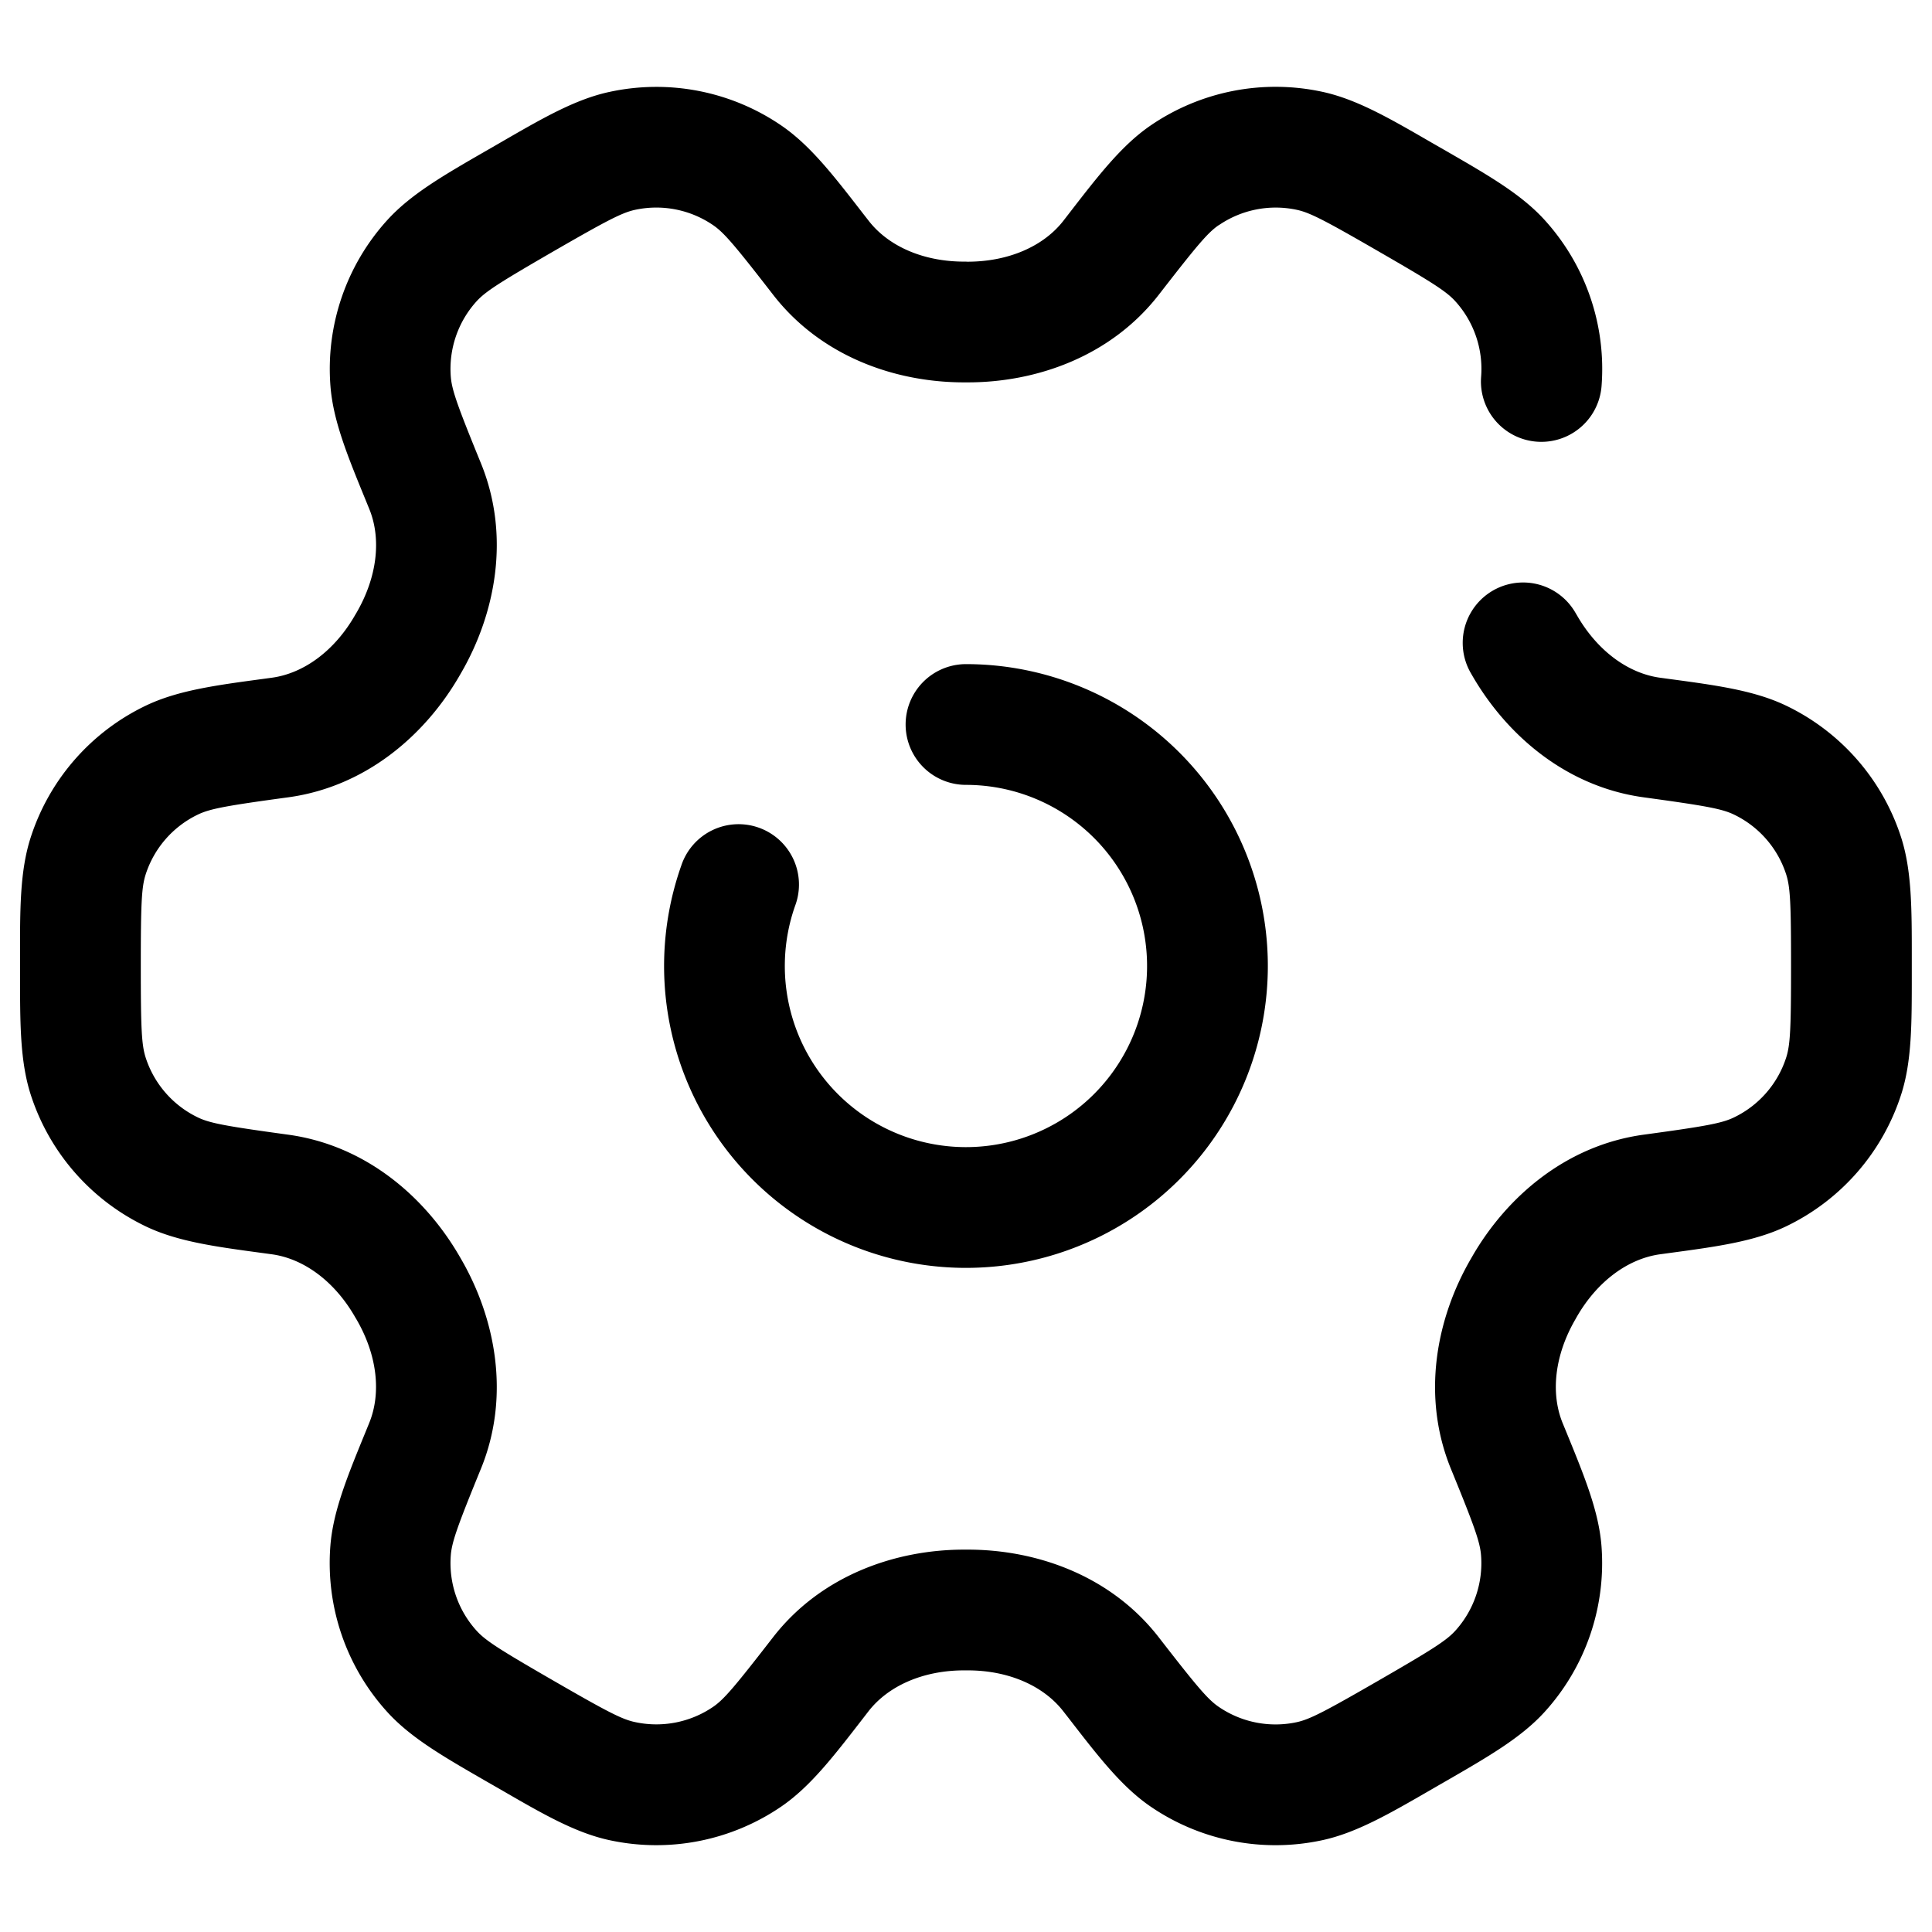 <svg xmlns="http://www.w3.org/2000/svg" width="24" height="24" fill="currentColor" viewBox="0 0 24 24">
  <path fill-rule="evenodd" d="M15.14 2.798a1.25 1.25 0 01.972-.191c.162.035.35.133 1.013.516.664.383.842.496.954.62.231.255.347.594.32.937a.75.75 0 101.496.117 2.75 2.75 0 00-.706-2.063c-.29-.32-.697-.554-1.218-.855l-.096-.055-.096-.055c-.521-.302-.927-.536-1.35-.628a2.75 2.75 0 00-2.139.42c-.356.245-.643.616-1.011 1.092l-.068.088c-.246.317-.68.51-1.194.51L12 3.25h-.018c-.512.001-.947-.191-1.193-.51l-.068-.087c-.368-.476-.655-.846-1.011-1.091l-.425.618.425-.618a2.75 2.75 0 00-2.14-.42c-.423.091-.828.325-1.35.627l-.095.055-.096.055c-.522.301-.927.535-1.218.855a2.75 2.75 0 00-.706 2.063c.034.432.212.865.44 1.422l.042.103c.152.371.1.843-.157 1.287l-.019.032c-.255.445-.638.724-1.035.778l-.11.015c-.597.08-1.06.144-1.451.33A2.75 2.75 0 00.38 10.407c-.132.412-.132.88-.131 1.483v.22c0 .603 0 1.071.131 1.483a2.75 2.75 0 001.434 1.643l.318-.665-.318.665c.39.186.854.25 1.451.33l.11.015c.397.054.78.334 1.035.778l.019.032c.258.444.309.916.157 1.287l-.042.103c-.228.557-.406.99-.44 1.422a2.75 2.75 0 00.706 2.063c.29.32.696.554 1.218.855l.096.055.096.055c.521.302.926.536 1.35.628a2.75 2.75 0 002.139-.42c.356-.245.643-.616 1.011-1.092l.068-.088c.246-.317.68-.51 1.193-.509h.036c.512-.001.947.192 1.193.51l.068.087c.368.476.655.847 1.011 1.092a2.75 2.75 0 002.14.42c.422-.092.828-.326 1.35-.628l.095-.055.096-.055c.521-.301.927-.535 1.218-.855a2.75 2.75 0 00.706-2.063c-.034-.431-.212-.865-.44-1.422l-.042-.102c-.152-.372-.1-.844.157-1.288l.018-.032c.256-.445.64-.724 1.036-.778l.11-.015c.596-.08 1.06-.144 1.451-.33a2.75 2.75 0 001.434-1.643c.132-.412.131-.88.131-1.482v-.221c0-.603 0-1.071-.131-1.483a2.75 2.75 0 00-1.434-1.643c-.39-.186-.854-.25-1.451-.33l-.11-.015c-.397-.054-.78-.333-1.035-.778l-.019-.032a.75.75 0 10-1.297.754l.015.026c.43.745 1.17 1.385 2.134 1.516.759.104.967.141 1.117.213.31.148.546.418.651.746.051.159.06.37.06 1.136 0 .766-.009.977-.06 1.136a1.25 1.25 0 01-.651.746c-.15.072-.358.11-1.117.213-.963.131-1.705.77-2.134 1.516l-.015.026c-.432.744-.616 1.708-.248 2.61.29.708.361.907.374 1.073a1.25 1.25 0 01-.32.938c-.112.123-.29.236-.954.619-.664.383-.85.48-1.013.516a1.25 1.25 0 01-.973-.191c-.137-.094-.273-.256-.742-.861-.596-.769-1.521-1.093-2.382-1.091h-.03c-.861-.002-1.787.322-2.382 1.09-.47.606-.605.768-.742.862a1.25 1.25 0 01-.973.19c-.162-.034-.35-.132-1.013-.515-.664-.383-.842-.496-.954-.62a1.25 1.25 0 01-.32-.937c.013-.166.084-.365.374-1.074.368-.9.184-1.865-.248-2.609l-.015-.026c-.43-.745-1.17-1.385-2.134-1.516-.759-.104-.967-.141-1.117-.213a1.25 1.25 0 01-.651-.746c-.051-.159-.06-.37-.06-1.136 0-.766.009-.977.06-1.136a1.25 1.25 0 01.651-.746c.15-.072.358-.11 1.117-.213.963-.13 1.705-.77 2.134-1.516l.015-.026c.432-.744.616-1.708.248-2.609-.29-.71-.361-.908-.374-1.074a1.25 1.25 0 01.32-.937c.112-.123.29-.236.954-.62.664-.383.85-.48 1.013-.516a1.25 1.25 0 01.973.191c.137.094.273.256.742.861.595.769 1.52 1.093 2.382 1.091h.03c.86.002 1.786-.322 2.382-1.09.47-.606.605-.768.742-.862zM12 8.25a.75.75 0 000 1.5 2.25 2.25 0 11-2.122 1.5.75.75 0 10-1.414-.5A3.75 3.75 0 1012 8.25z"/>
</svg>
